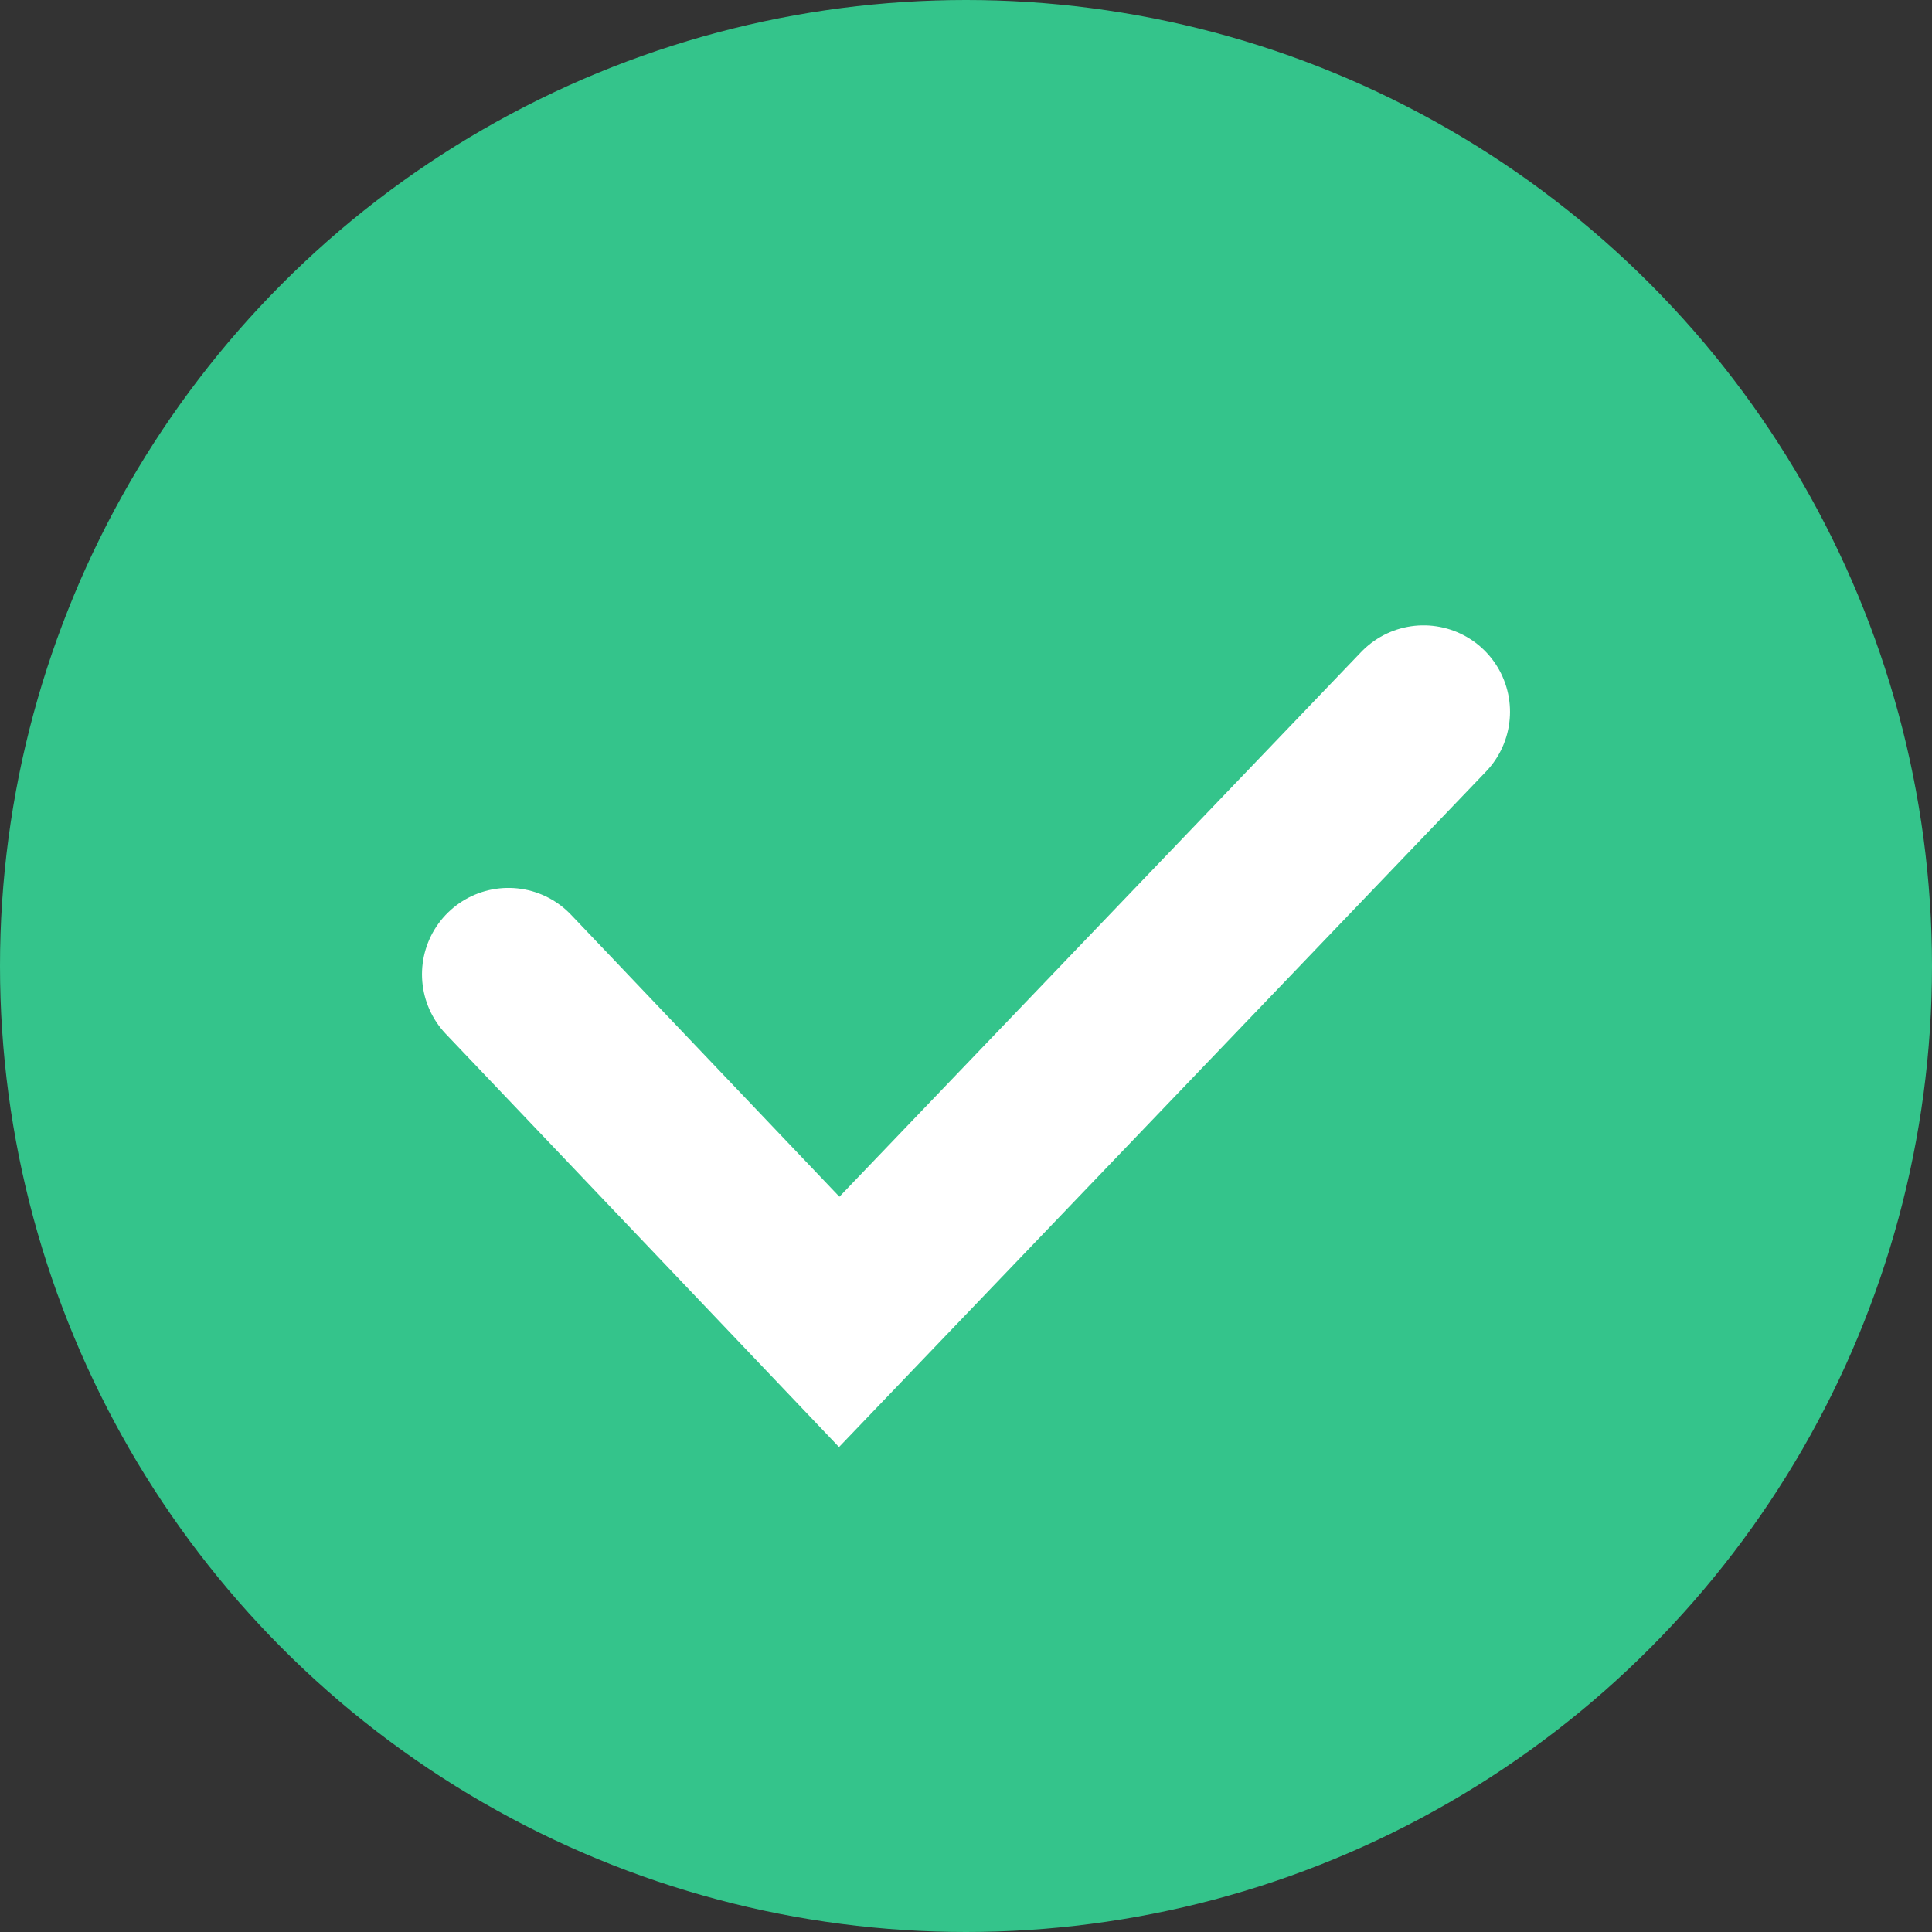 <svg width="19" height="19" viewBox="0 0 19 19" fill="none" xmlns="http://www.w3.org/2000/svg">
<rect x="0" y="0" width="19" height="19" fill="#333333" stroke="none"/>
<circle cx="9.5" cy="9.5" r="9.5" fill="#34C48B"/>
<path d="M14 7L8.253 13L5 9.582" stroke="white" stroke-width="1.7" stroke-linecap="round"/>
</svg>
